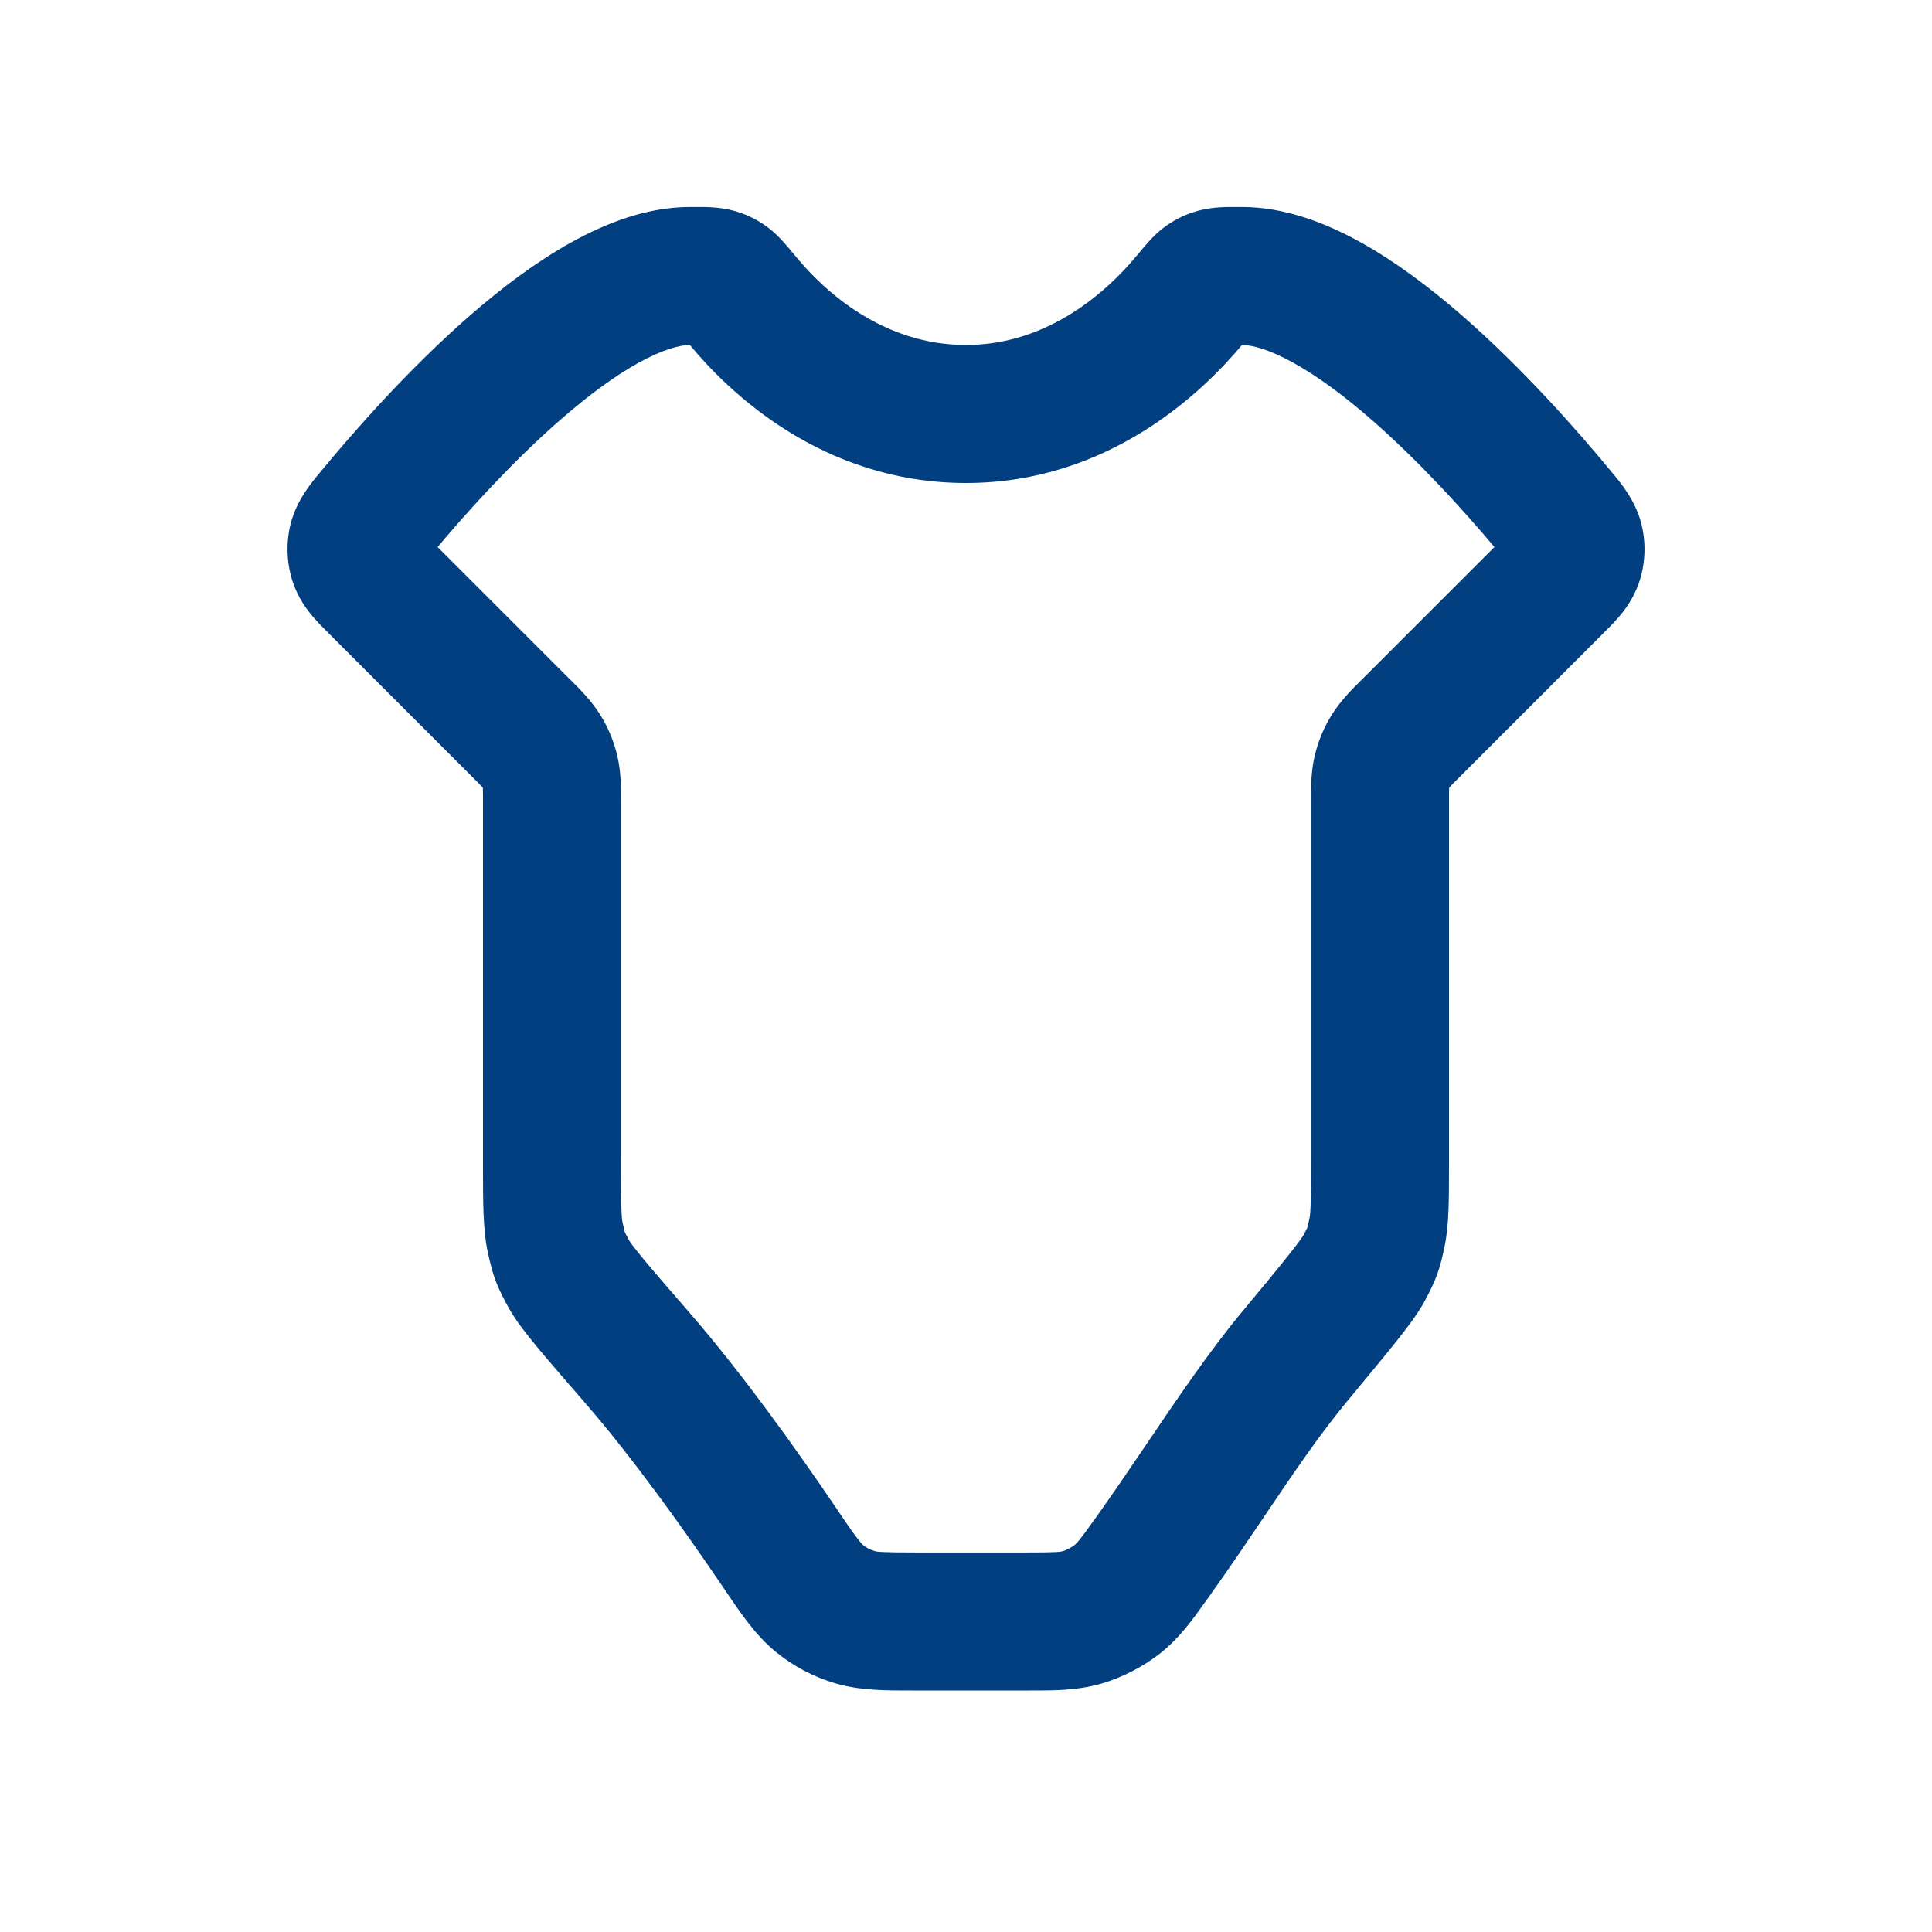 <svg width="28" height="28" viewBox="0 0 28 28" fill="none" xmlns="http://www.w3.org/2000/svg">
<path fill-rule="evenodd" clipRule="evenodd" d="M9.998 5C9.855 5.001 9.608 5.062 9.249 5.261C8.902 5.454 8.521 5.736 8.133 6.074C7.434 6.682 6.783 7.404 6.342 7.928L8.238 9.824C8.25 9.836 8.262 9.848 8.275 9.86C8.409 9.994 8.579 10.163 8.705 10.369C8.815 10.548 8.896 10.743 8.945 10.947C9.001 11.183 9.001 11.422 9 11.612C9 11.629 9 11.646 9 11.663V16.787C9 17.476 9.006 17.643 9.023 17.719C9.047 17.831 9.055 17.856 9.056 17.859C9.057 17.862 9.068 17.886 9.123 17.986C9.122 17.986 9.122 17.985 9.123 17.986C9.127 17.993 9.172 18.061 9.327 18.249C9.479 18.432 9.692 18.678 9.992 19.023C10.768 19.918 11.556 21.026 12.099 21.827C12.248 22.048 12.339 22.182 12.414 22.28C12.484 22.373 12.507 22.39 12.504 22.388C12.561 22.434 12.606 22.458 12.676 22.479C12.712 22.49 12.776 22.5 13.33 22.5H14.847C15.321 22.5 15.366 22.491 15.404 22.48C15.455 22.465 15.531 22.426 15.572 22.393C15.605 22.367 15.632 22.345 15.88 21.997C16.116 21.667 16.355 21.314 16.596 20.959C17.055 20.28 17.521 19.592 17.986 19.03C18.295 18.658 18.516 18.391 18.673 18.193C18.825 18.002 18.875 17.927 18.884 17.914C18.885 17.912 18.885 17.911 18.885 17.912C18.916 17.853 18.932 17.822 18.943 17.8C18.945 17.794 18.947 17.79 18.948 17.788C18.949 17.785 18.95 17.781 18.951 17.775C18.957 17.752 18.965 17.717 18.979 17.652C18.994 17.578 19 17.426 19 16.787V11.663C19 11.646 19 11.629 19 11.612C18.999 11.422 18.999 11.183 19.055 10.947C19.104 10.743 19.185 10.548 19.295 10.369C19.421 10.163 19.591 9.994 19.725 9.86C19.738 9.848 19.75 9.836 19.762 9.824L21.658 7.928C21.217 7.404 20.566 6.682 19.867 6.074C19.479 5.736 19.098 5.454 18.75 5.261C18.391 5.061 18.143 5 18 5H17.999C17.455 5.653 16.091 7 14 7C11.899 7 10.542 5.658 9.998 5ZM10.086 3C10.198 2.999 10.422 2.997 10.626 3.052C10.805 3.101 10.95 3.169 11.101 3.276C11.224 3.363 11.314 3.462 11.364 3.518C11.415 3.575 11.473 3.645 11.528 3.711L11.537 3.722C11.945 4.217 12.793 5 14 5C15.196 5 16.052 4.214 16.466 3.715L16.475 3.705C16.529 3.639 16.587 3.57 16.638 3.513C16.688 3.457 16.778 3.36 16.9 3.274C17.051 3.168 17.195 3.1 17.374 3.052C17.576 2.997 17.799 2.999 17.911 3C17.923 3 17.934 3 17.943 3H18C18.626 3 19.221 3.235 19.722 3.513C20.234 3.797 20.731 4.175 21.18 4.565C22.077 5.346 22.876 6.258 23.341 6.822C23.349 6.832 23.358 6.844 23.369 6.856C23.476 6.982 23.702 7.249 23.788 7.592C23.86 7.877 23.846 8.186 23.747 8.463C23.672 8.671 23.561 8.824 23.47 8.931C23.395 9.02 23.304 9.111 23.231 9.183L21.176 11.239C21.083 11.331 21.037 11.377 21.005 11.413C21.004 11.414 21.003 11.414 21.003 11.415C21.003 11.416 21.003 11.418 21.002 11.419C21 11.466 21 11.532 21 11.663V16.787C21 16.825 21 16.861 21 16.898C21 17.365 21.001 17.755 20.936 18.064L20.934 18.072C20.91 18.188 20.881 18.325 20.83 18.466C20.779 18.607 20.714 18.731 20.659 18.835L20.655 18.843C20.556 19.031 20.395 19.241 20.239 19.438C20.067 19.653 19.833 19.936 19.534 20.297L19.526 20.306C19.116 20.802 18.751 21.342 18.337 21.956C18.086 22.328 17.817 22.727 17.508 23.16C17.494 23.178 17.481 23.196 17.468 23.215C17.283 23.475 17.093 23.742 16.807 23.967C16.566 24.156 16.261 24.313 15.967 24.399C15.618 24.501 15.268 24.501 14.925 24.5C14.899 24.5 14.873 24.5 14.847 24.5H13.33C13.299 24.5 13.267 24.5 13.235 24.5C12.845 24.501 12.457 24.502 12.099 24.394C11.78 24.298 11.502 24.15 11.243 23.94C10.953 23.704 10.728 23.371 10.5 23.034C10.481 23.006 10.462 22.978 10.443 22.95C9.913 22.168 9.179 21.138 8.481 20.334L8.472 20.323C8.183 19.991 7.955 19.728 7.787 19.525C7.632 19.337 7.471 19.135 7.367 18.945C7.306 18.833 7.237 18.706 7.182 18.558C7.127 18.41 7.096 18.269 7.069 18.145C6.999 17.825 7 17.41 7 16.908C7 16.868 7 16.828 7 16.787V11.663C7 11.532 7 11.466 6.998 11.419C6.998 11.418 6.997 11.416 6.997 11.415C6.997 11.414 6.996 11.414 6.995 11.413C6.963 11.377 6.917 11.331 6.824 11.239L4.784 9.198C4.779 9.193 4.774 9.188 4.769 9.183C4.696 9.111 4.605 9.02 4.53 8.931C4.439 8.824 4.328 8.671 4.253 8.463C4.155 8.186 4.14 7.877 4.212 7.592C4.298 7.249 4.524 6.982 4.631 6.856C4.641 6.844 4.651 6.832 4.659 6.822C5.124 6.258 5.923 5.346 6.82 4.565C7.269 4.175 7.766 3.797 8.278 3.513C8.779 3.235 9.374 3 10 3H10.053C10.062 3 10.073 3 10.086 3Z" fill="#023F80"/>
</svg>
